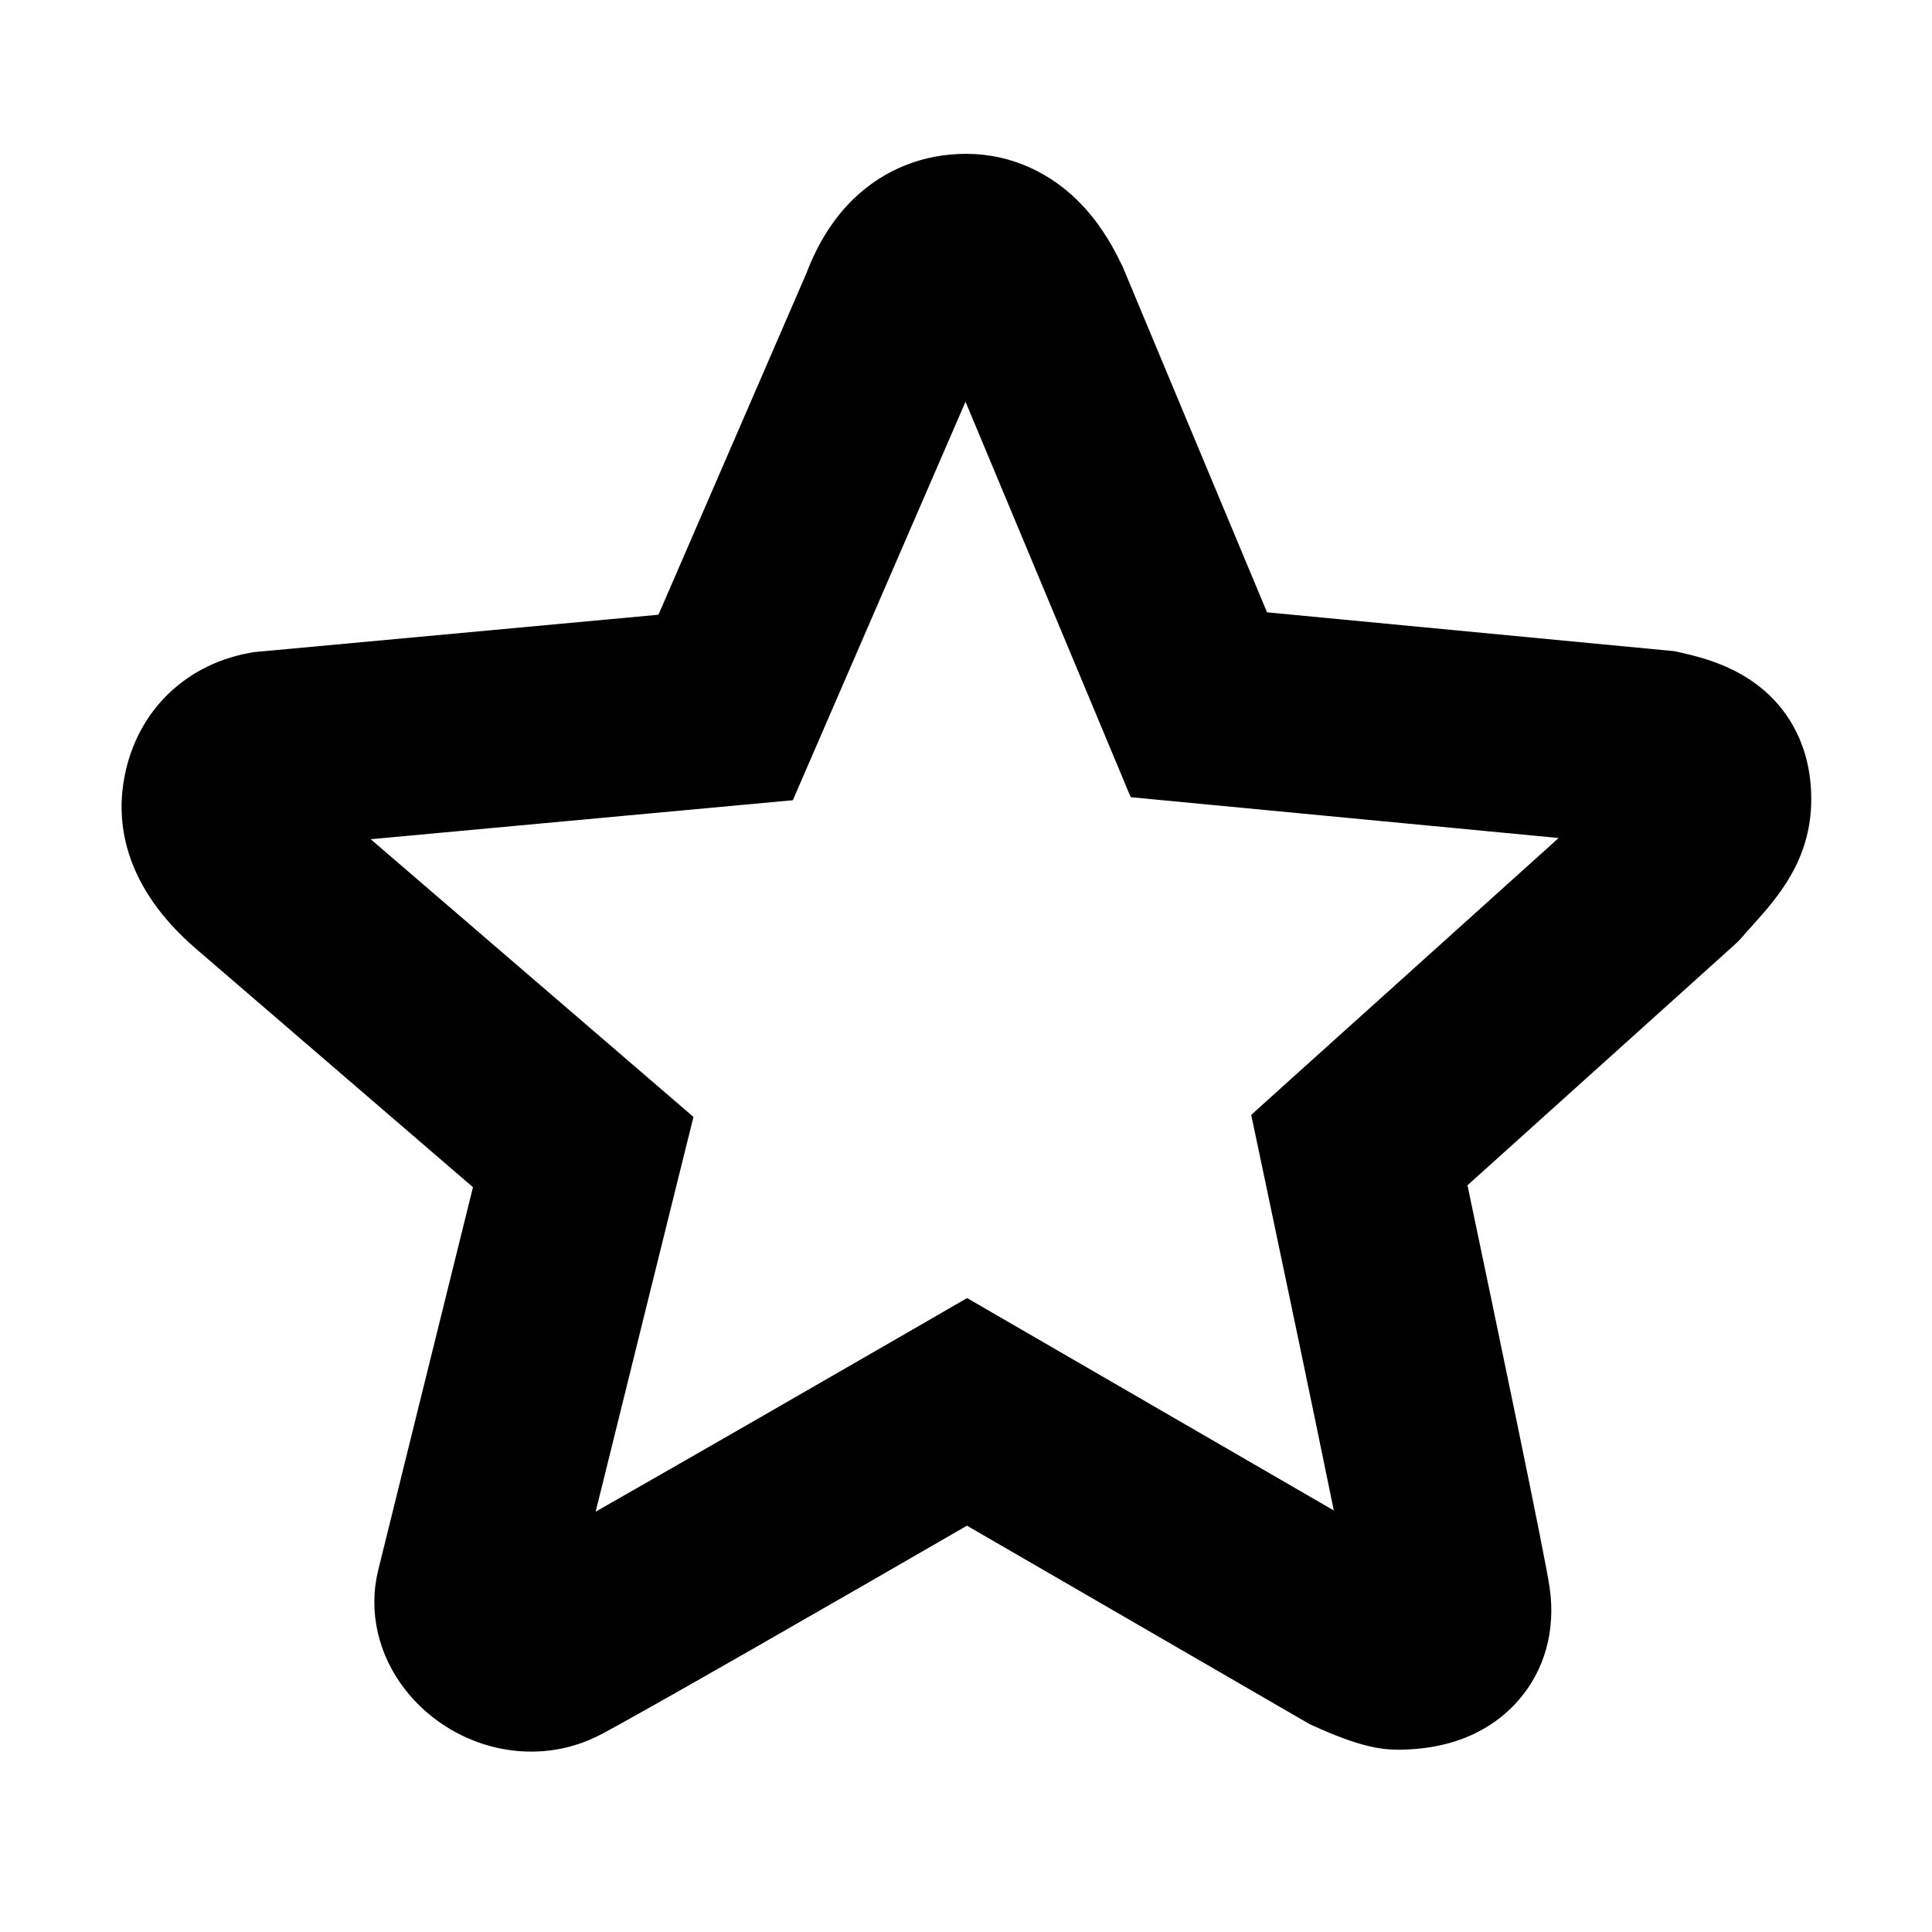<?xml version="1.0" encoding="UTF-8"?>
<svg width="16px" height="16px" viewBox="0 0 16 16" version="1.1" xmlns="http://www.w3.org/2000/svg" xmlns:xlink="http://www.w3.org/1999/xlink">
    <title>收藏</title>
    <g id="页面-1" stroke="none" stroke-width="1" fill="none" fill-rule="evenodd">
        <g id="个人中心" transform="translate(-40, -315)" fill="#000000" fill-rule="nonzero">
            <g id="收藏" transform="translate(40, 315)">
                <rect id="矩形" opacity="0" x="0" y="0" width="16" height="16"></rect>
                <path d="M4.399,14.506 C3.999,14.506 3.61,14.316 3.359,13.997 C3.132,13.709 3.049,13.348 3.131,13.008 C3.188,12.774 3.683,10.777 3.917,9.832 C3.19,9.206 1.68,7.907 1.617,7.852 C1.033,7.346 0.97,6.833 1.021,6.492 C1.104,5.928 1.503,5.512 2.062,5.408 L2.099,5.401 L5.453,5.091 L6.678,2.264 C6.773,2.013 6.906,1.803 7.074,1.642 C7.326,1.402 7.647,1.274 8.001,1.274 L8.012,1.274 C8.376,1.277 8.718,1.433 8.976,1.714 C9.142,1.895 9.238,2.087 9.283,2.18 L9.295,2.203 L10.493,5.071 L13.869,5.393 L13.918,5.404 C14.13,5.451 14.403,5.531 14.628,5.734 C14.798,5.887 15,6.165 15,6.62 C15,7.121 14.72,7.433 14.516,7.661 C14.488,7.691 14.46,7.723 14.43,7.758 L14.412,7.778 L14.393,7.798 C14.377,7.814 14.376,7.814 12.153,9.816 C12.381,10.902 12.8,12.904 12.834,13.152 C12.884,13.503 12.792,13.832 12.577,14.079 C12.415,14.267 12.109,14.49 11.576,14.49 C11.438,14.49 11.258,14.466 10.88,14.294 L10.843,14.277 L8.008,12.635 C7.133,13.141 5.227,14.238 4.955,14.375 C4.781,14.462 4.594,14.506 4.399,14.506 Z M3.07,6.95 C3.641,7.441 4.714,8.365 5.362,8.922 L5.743,9.25 L5.622,9.737 C5.616,9.761 5.2,11.438 4.933,12.519 C5.669,12.1 6.808,11.444 7.601,10.986 L8.009,10.75 L11.046,12.509 C10.882,11.706 10.635,10.527 10.459,9.693 L10.362,9.233 L10.711,8.918 C10.731,8.901 12.208,7.57 12.908,6.94 L9.364,6.602 L7.996,3.327 L6.566,6.627 L3.07,6.95 Z" id="形状"></path>
            </g>
        </g>
    </g>
</svg>